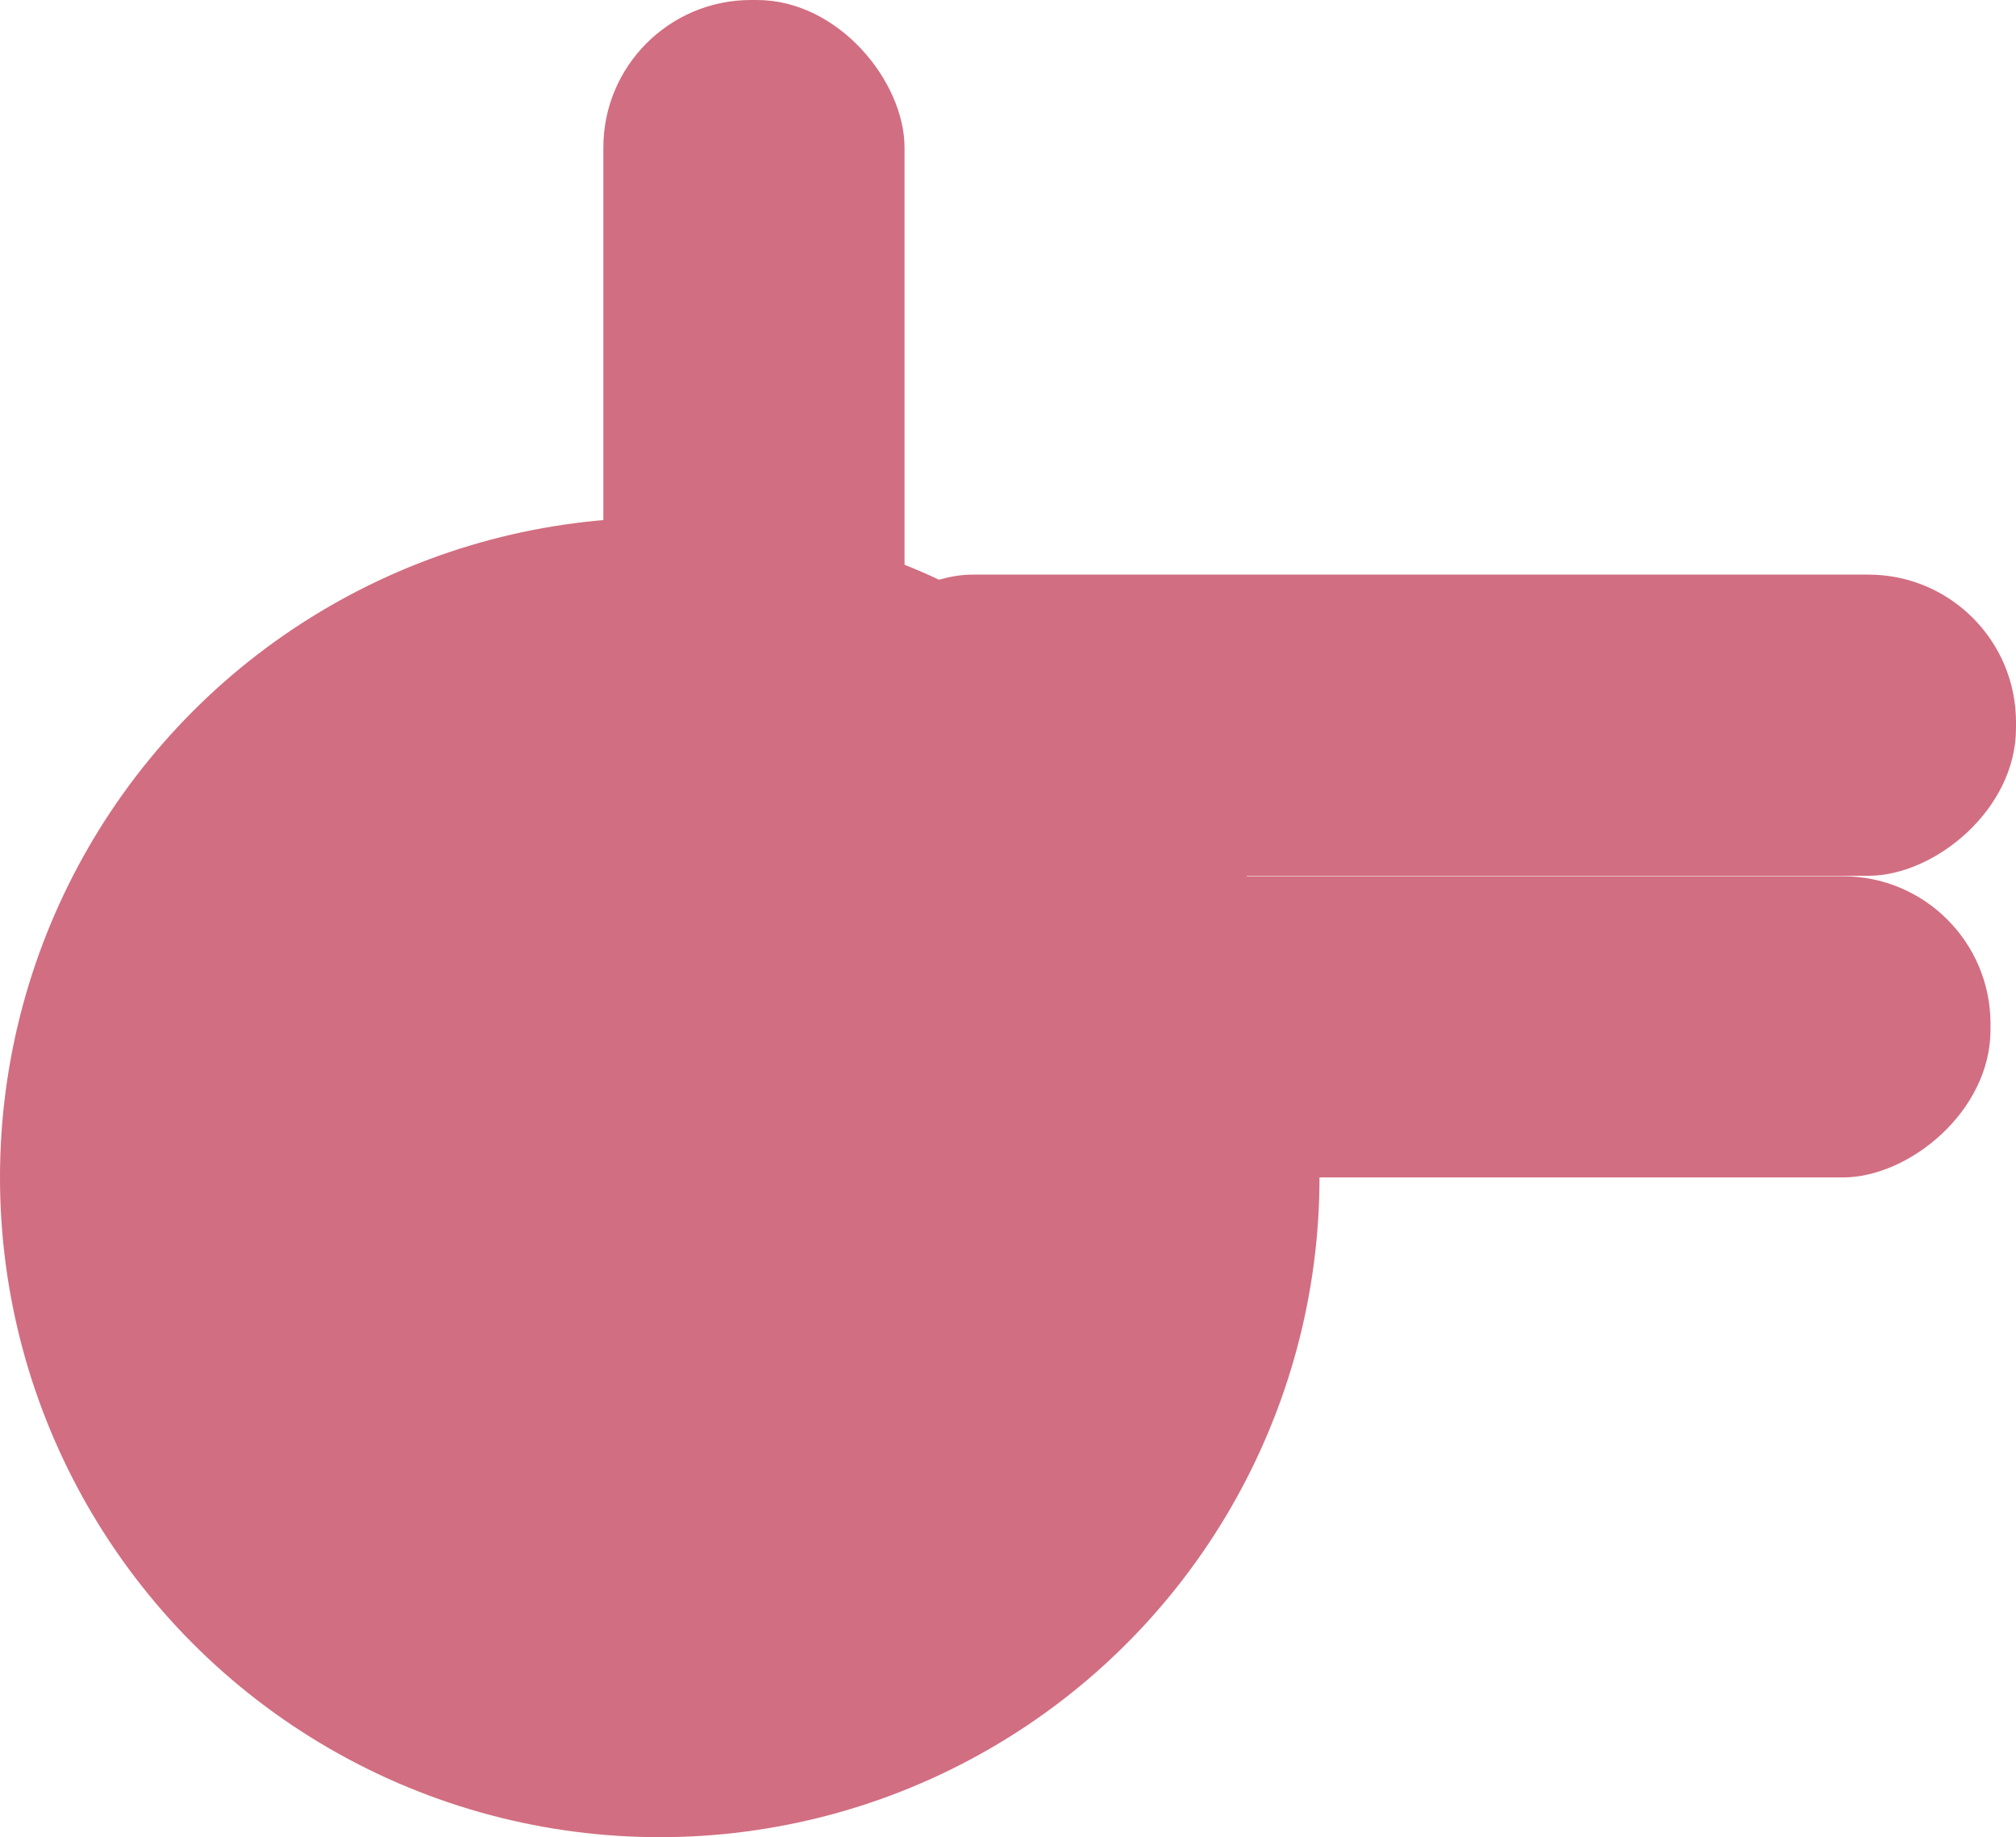 <svg id="Calque_1" data-name="Calque 1" xmlns="http://www.w3.org/2000/svg" viewBox="0 0 223.77 203.91"><title>Plan de travail 21</title><circle cx="73.23" cy="130.69" r="73.23" style="fill:#d26e81"/><rect x="140.95" y="14.39" width="33.43" height="132.21" rx="16.38" transform="matrix(0, 1, -1, 0, 238.16, -77.17)" style="fill:#d26e81"/><rect x="149.38" y="59.12" width="33.43" height="109.69" rx="16.38" transform="translate(280.06 -52.12) rotate(90)" style="fill:#d26e81"/><rect x="66.97" width="33.43" height="109.69" rx="16.38" style="fill:#d26e81"/></svg>